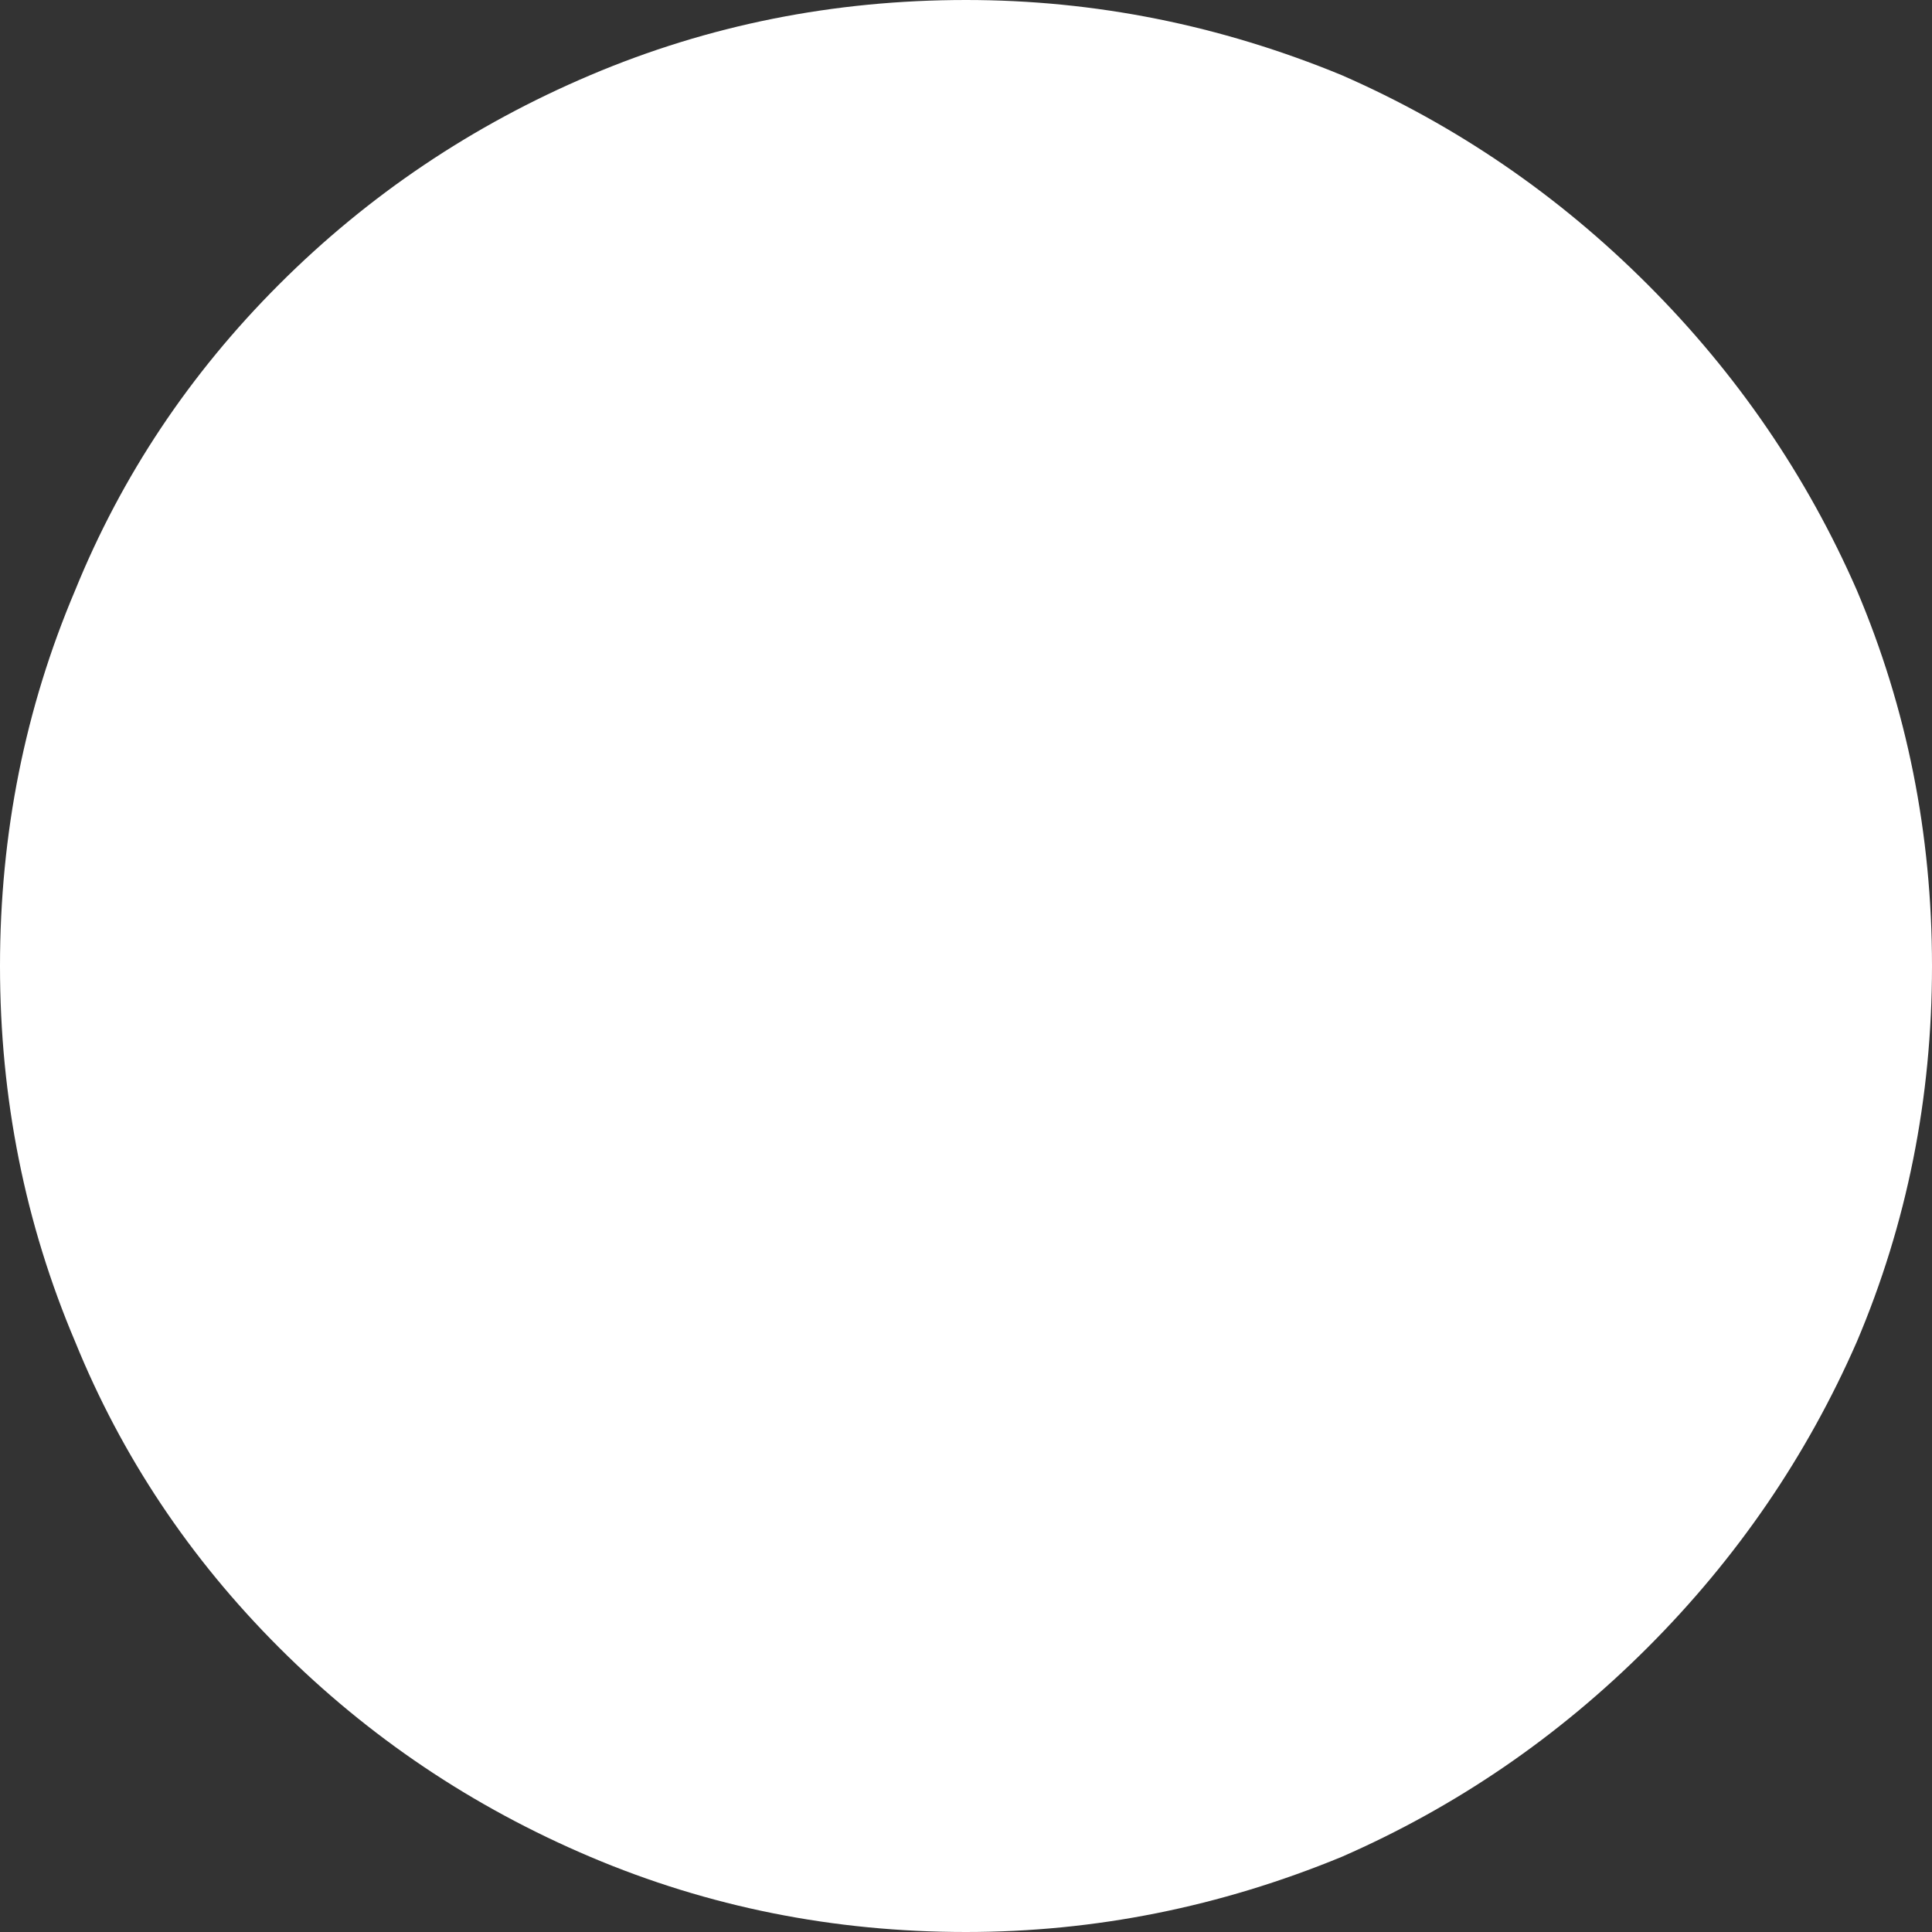 <?xml version="1.0" encoding="UTF-8" standalone="no"?>
<svg xmlns:xlink="http://www.w3.org/1999/xlink" height="18.0px" width="18.0px" xmlns="http://www.w3.org/2000/svg">
  <rect width="100%" height="100%" fill="#333333" stroke="none"/>
  <g transform="matrix(1.0, 0.0, 0.0, 1.0, 9.0, 9.0)">
    <path d="M0.0 -9.0 Q1.8 -9.0 3.5 -8.3 5.1 -7.6 6.35 -6.35 7.6 -5.1 8.3 -3.5 9.0 -1.85 9.0 0.0 9.0 1.85 8.3 3.5 7.6 5.1 6.35 6.35 5.1 7.6 3.5 8.3 1.8 9.0 0.0 9.0 -1.85 9.0 -3.5 8.3 -5.15 7.6 -6.4 6.35 -7.65 5.1 -8.3 3.5 -9.0 1.85 -9.0 0.0 -9.0 -1.85 -8.3 -3.5 -7.65 -5.1 -6.4 -6.35 -5.15 -7.6 -3.5 -8.3 -1.85 -9.0 0.0 -9.0" fill="#ffffff" fill-rule="evenodd" stroke="none"/>
  </g>
</svg>
